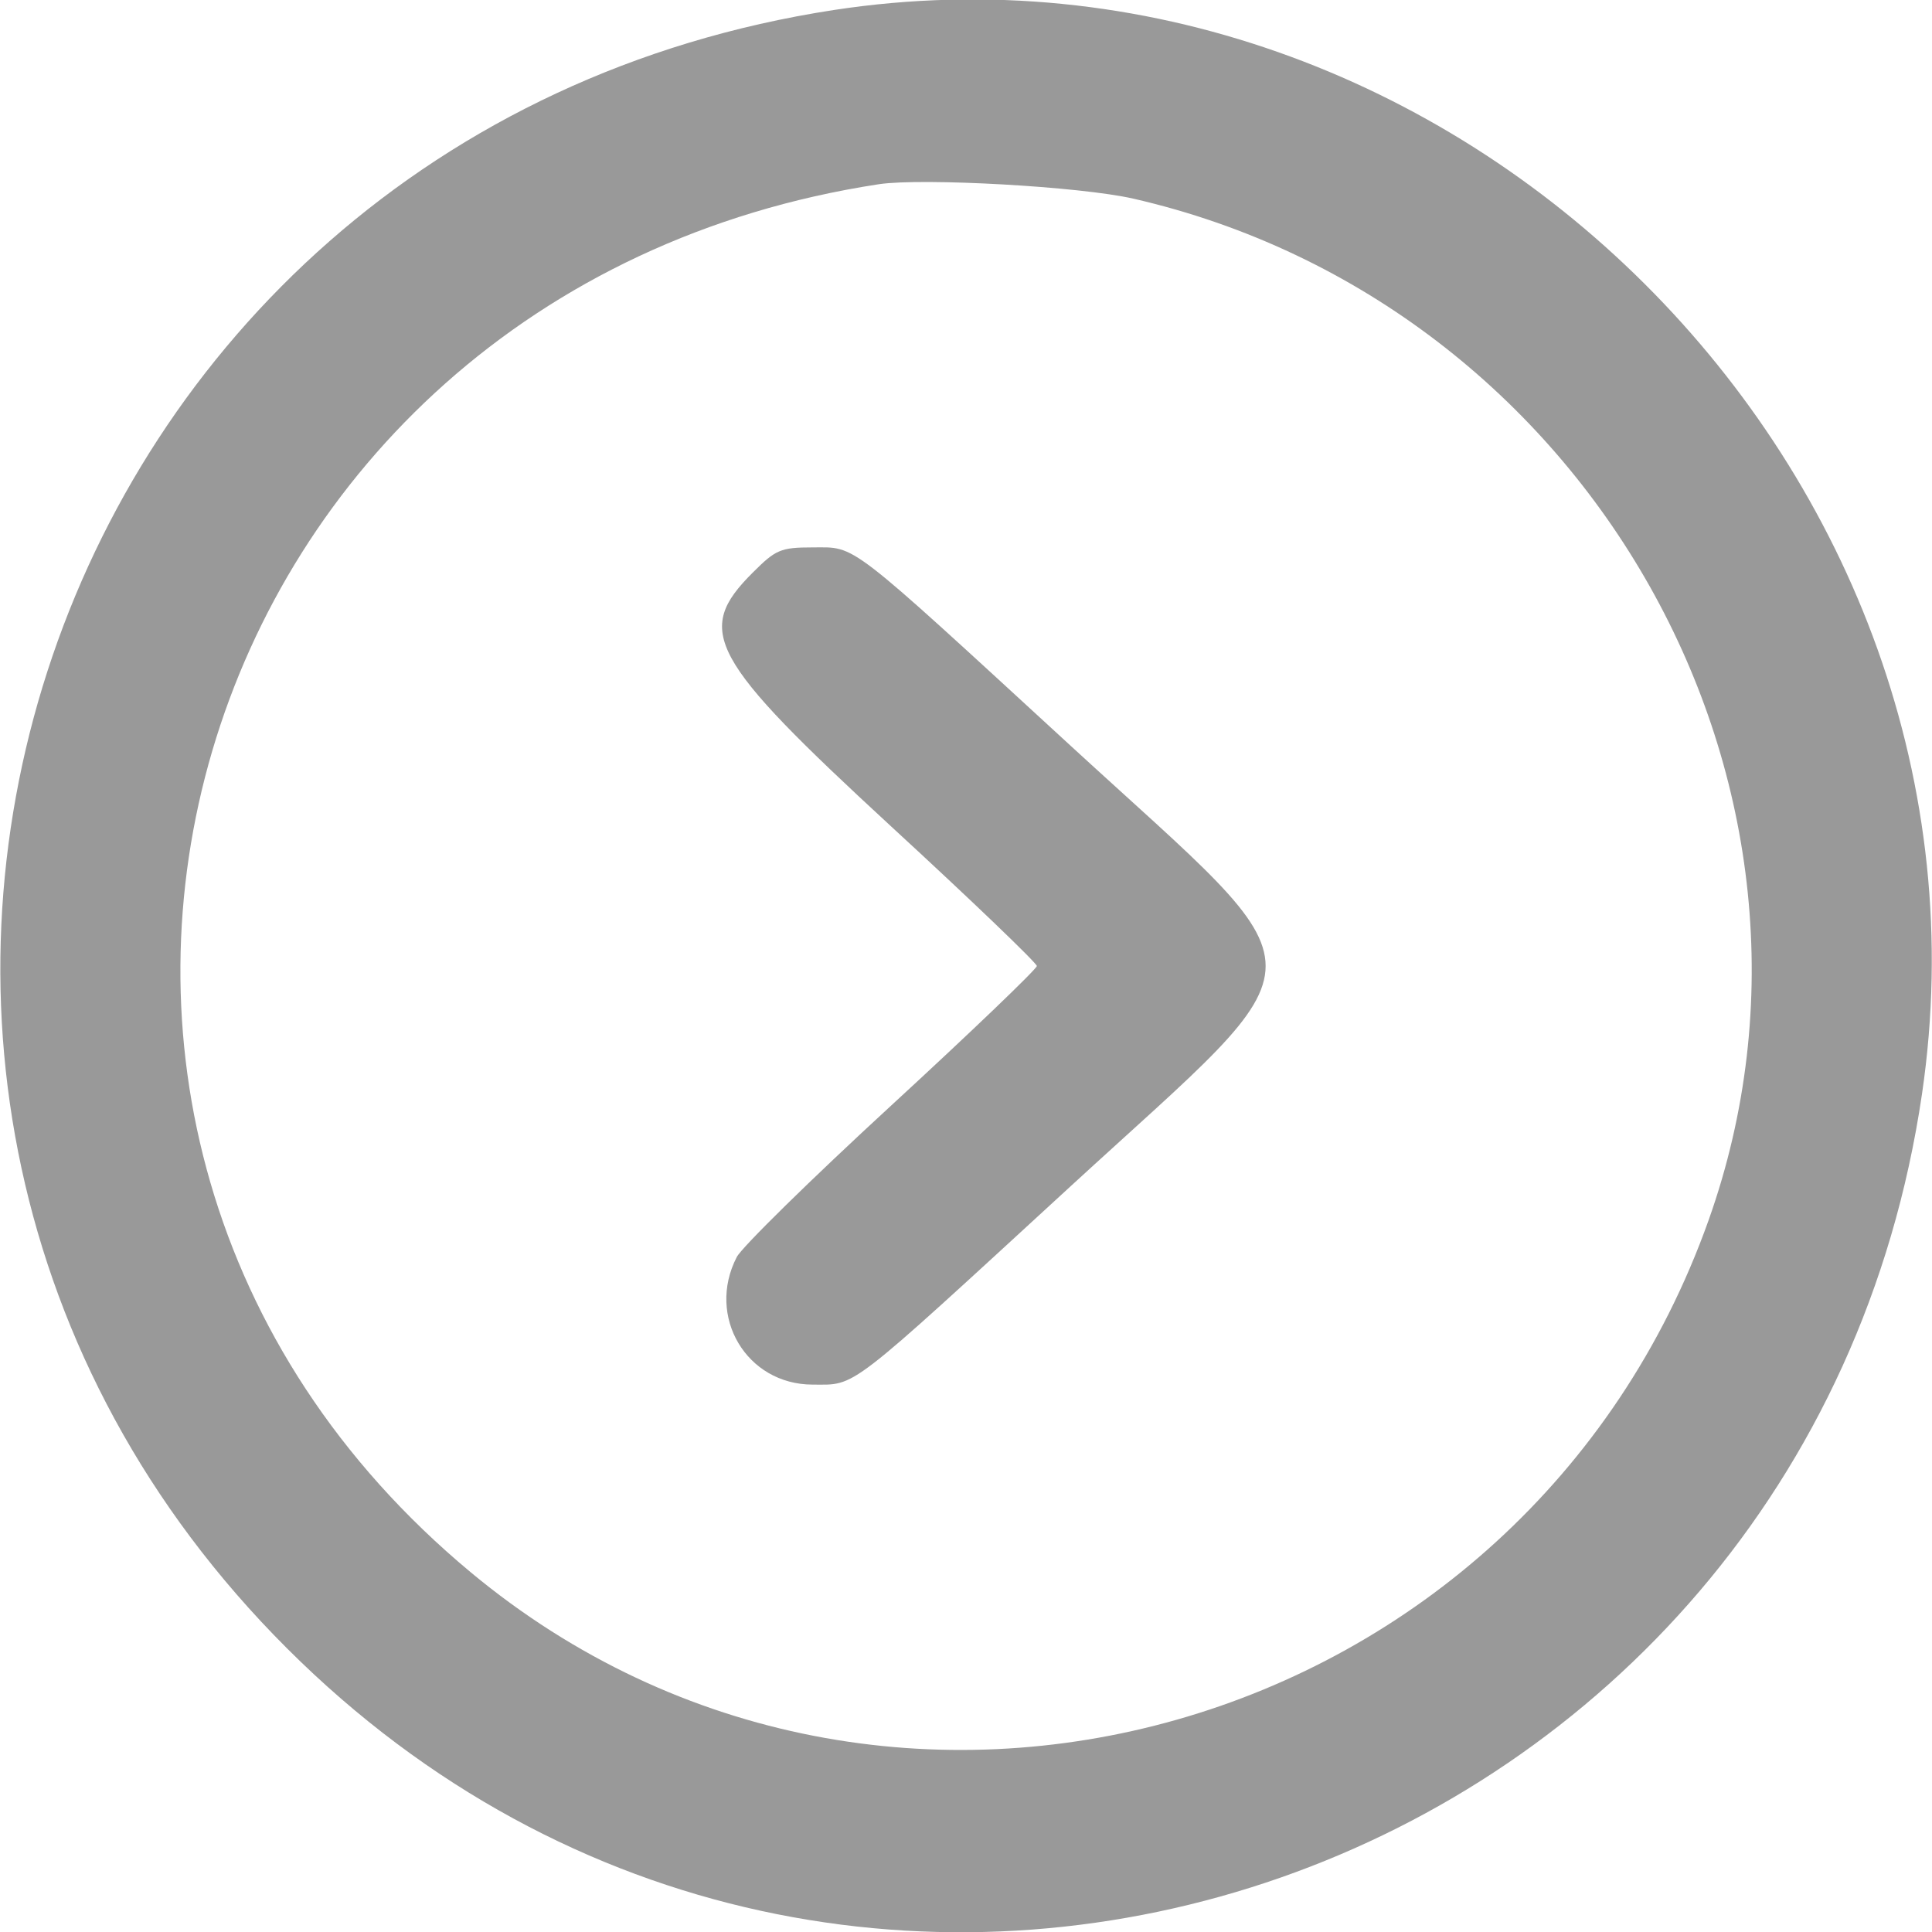 <svg version="1.1" xmlns="http://www.w3.org/2000/svg" width="60" height="60" viewBox="0 0 300 300" preserveAspectRatio="xMidYMid meet"><g transform="translate(0,300) scale(0.05,-0.05)" fill="#999999" stroke="none"><path d="M2590 5969c-2496-383-3466-3385-1657-5129 1762-1699 4677-678 5036 1763 283 1928-1456 3660-3379 3366zm930-586c1417-325 2264-1829 1786-3173-571-1604-2552-2167-3844-1093-1664 1384-900 3980 1268 4311 136 20 624-7 790-45zM2338 4222c-183-182-136-267 430-789 249-229 452-424 452-433 0-9-203-204-452-433-249-229-465-441-480-471-95-184 30-396 236-396 137 0 100-28 802 617 806 740 806 626 0 1366-702 645-665 617-802 617-100 0-115-7-186-78z"/></g></svg>